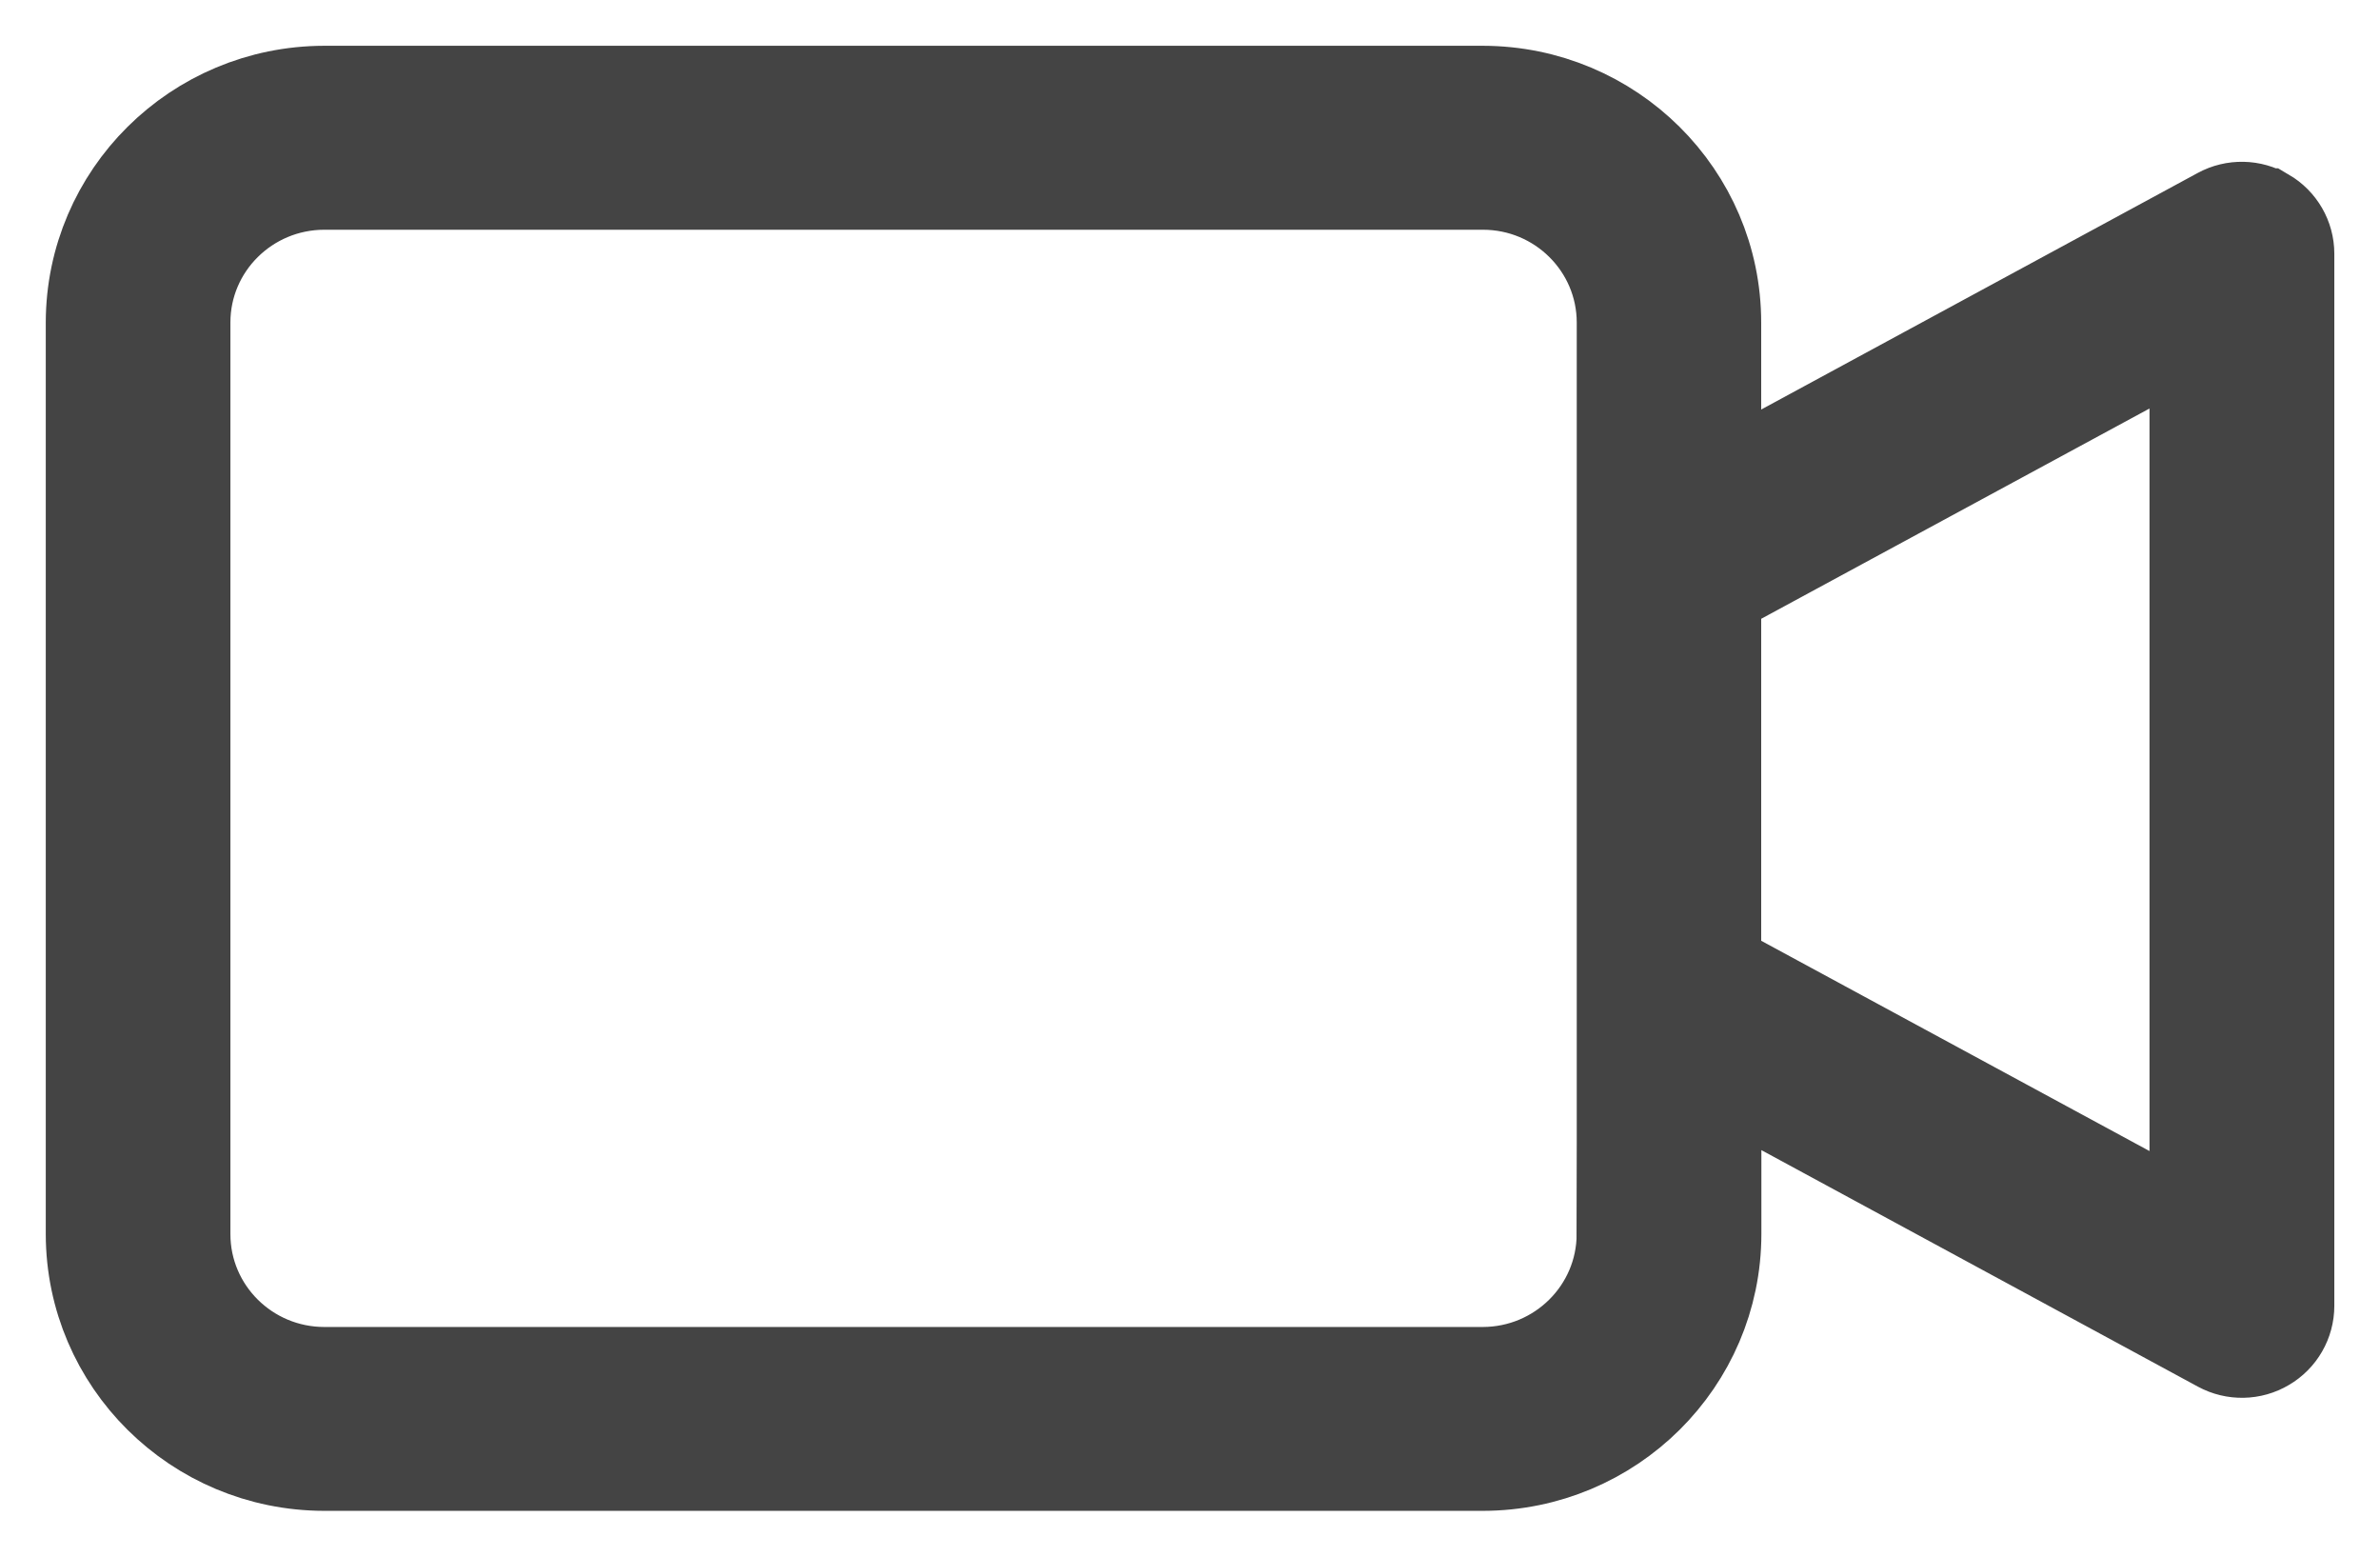 <svg xmlns="http://www.w3.org/2000/svg" width="26" height="17" viewBox="0 0 26 17">
    <g fill="none" fill-rule="evenodd">
        <g fill="#444" fill-rule="nonzero" stroke="#444">
            <g>
                <g>
                    <path d="M23.75 1.338c-.154-.091-.345-.095-.502-.01L17.74 4.312v-1.79C17.739 1.13 16.602.002 15.199 0H2.542C1.14.002.002 1.13 0 2.522v9.956C.002 13.87 1.139 14.998 2.542 15H15.2c1.403-.002 2.54-1.13 2.542-2.522v-1.757l5.507 2.983c.157.085.349.082.503-.01.154-.09.249-.255.249-.433V1.771c0-.178-.095-.342-.25-.433zm-7.026 11.14c-.001.836-.684 1.513-1.526 1.514H2.542c-.842-.001-1.524-.678-1.525-1.513V2.522c0-.835.683-1.512 1.525-1.513H15.2c.842 0 1.524.678 1.525 1.513v9.957zm6.26-.067L17.74 9.572V5.46l5.242-2.838v9.79z" transform="translate(-293 -387) translate(294 386) translate(0 2)"/>
                </g>
            </g>
        </g>
    </g>
</svg>
